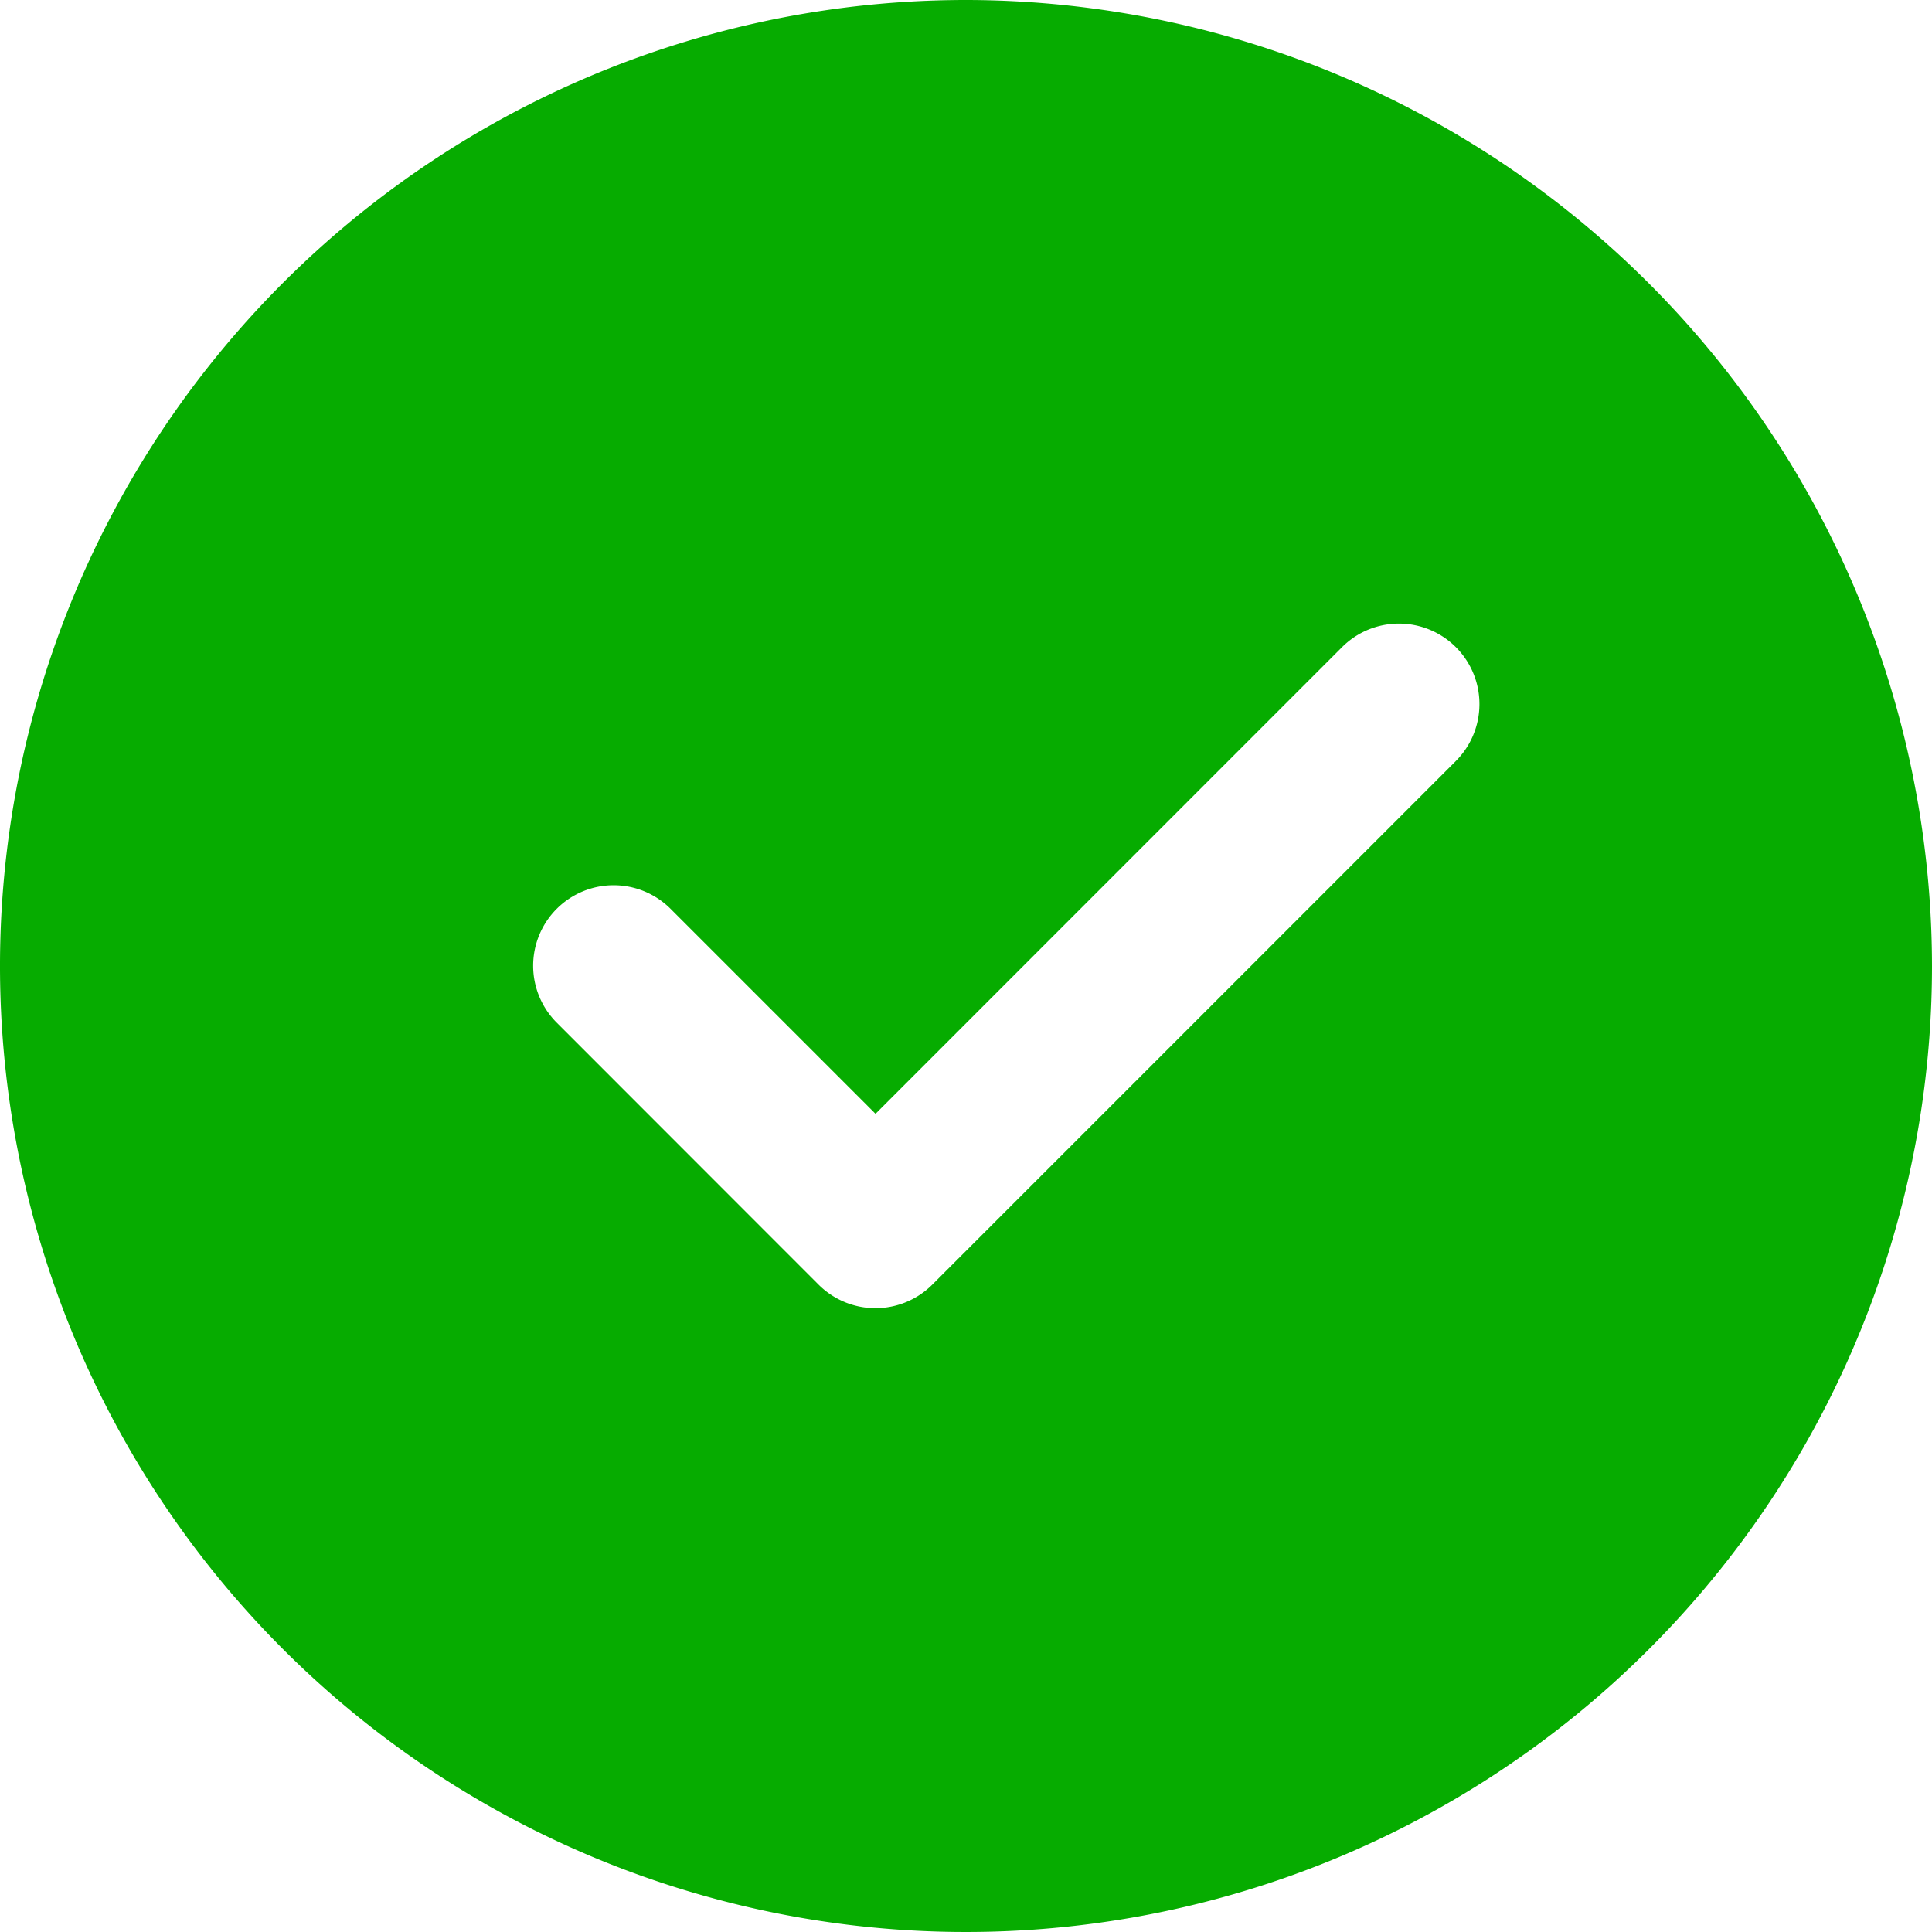 <svg xmlns="http://www.w3.org/2000/svg" width="94" height="94" viewBox="0 0 94 94">
  <path id="check" d="M47,0A47,47,0,1,0,94,47,47.052,47.052,0,0,0,47,0ZM70.821,37.04,45.363,62.5a3.913,3.913,0,0,1-5.538,0L27.1,49.769a3.916,3.916,0,1,1,5.538-5.538l9.96,9.96L65.283,31.5a3.916,3.916,0,1,1,5.538,5.538Zm0,0" fill="#06ac00"/>
</svg>
